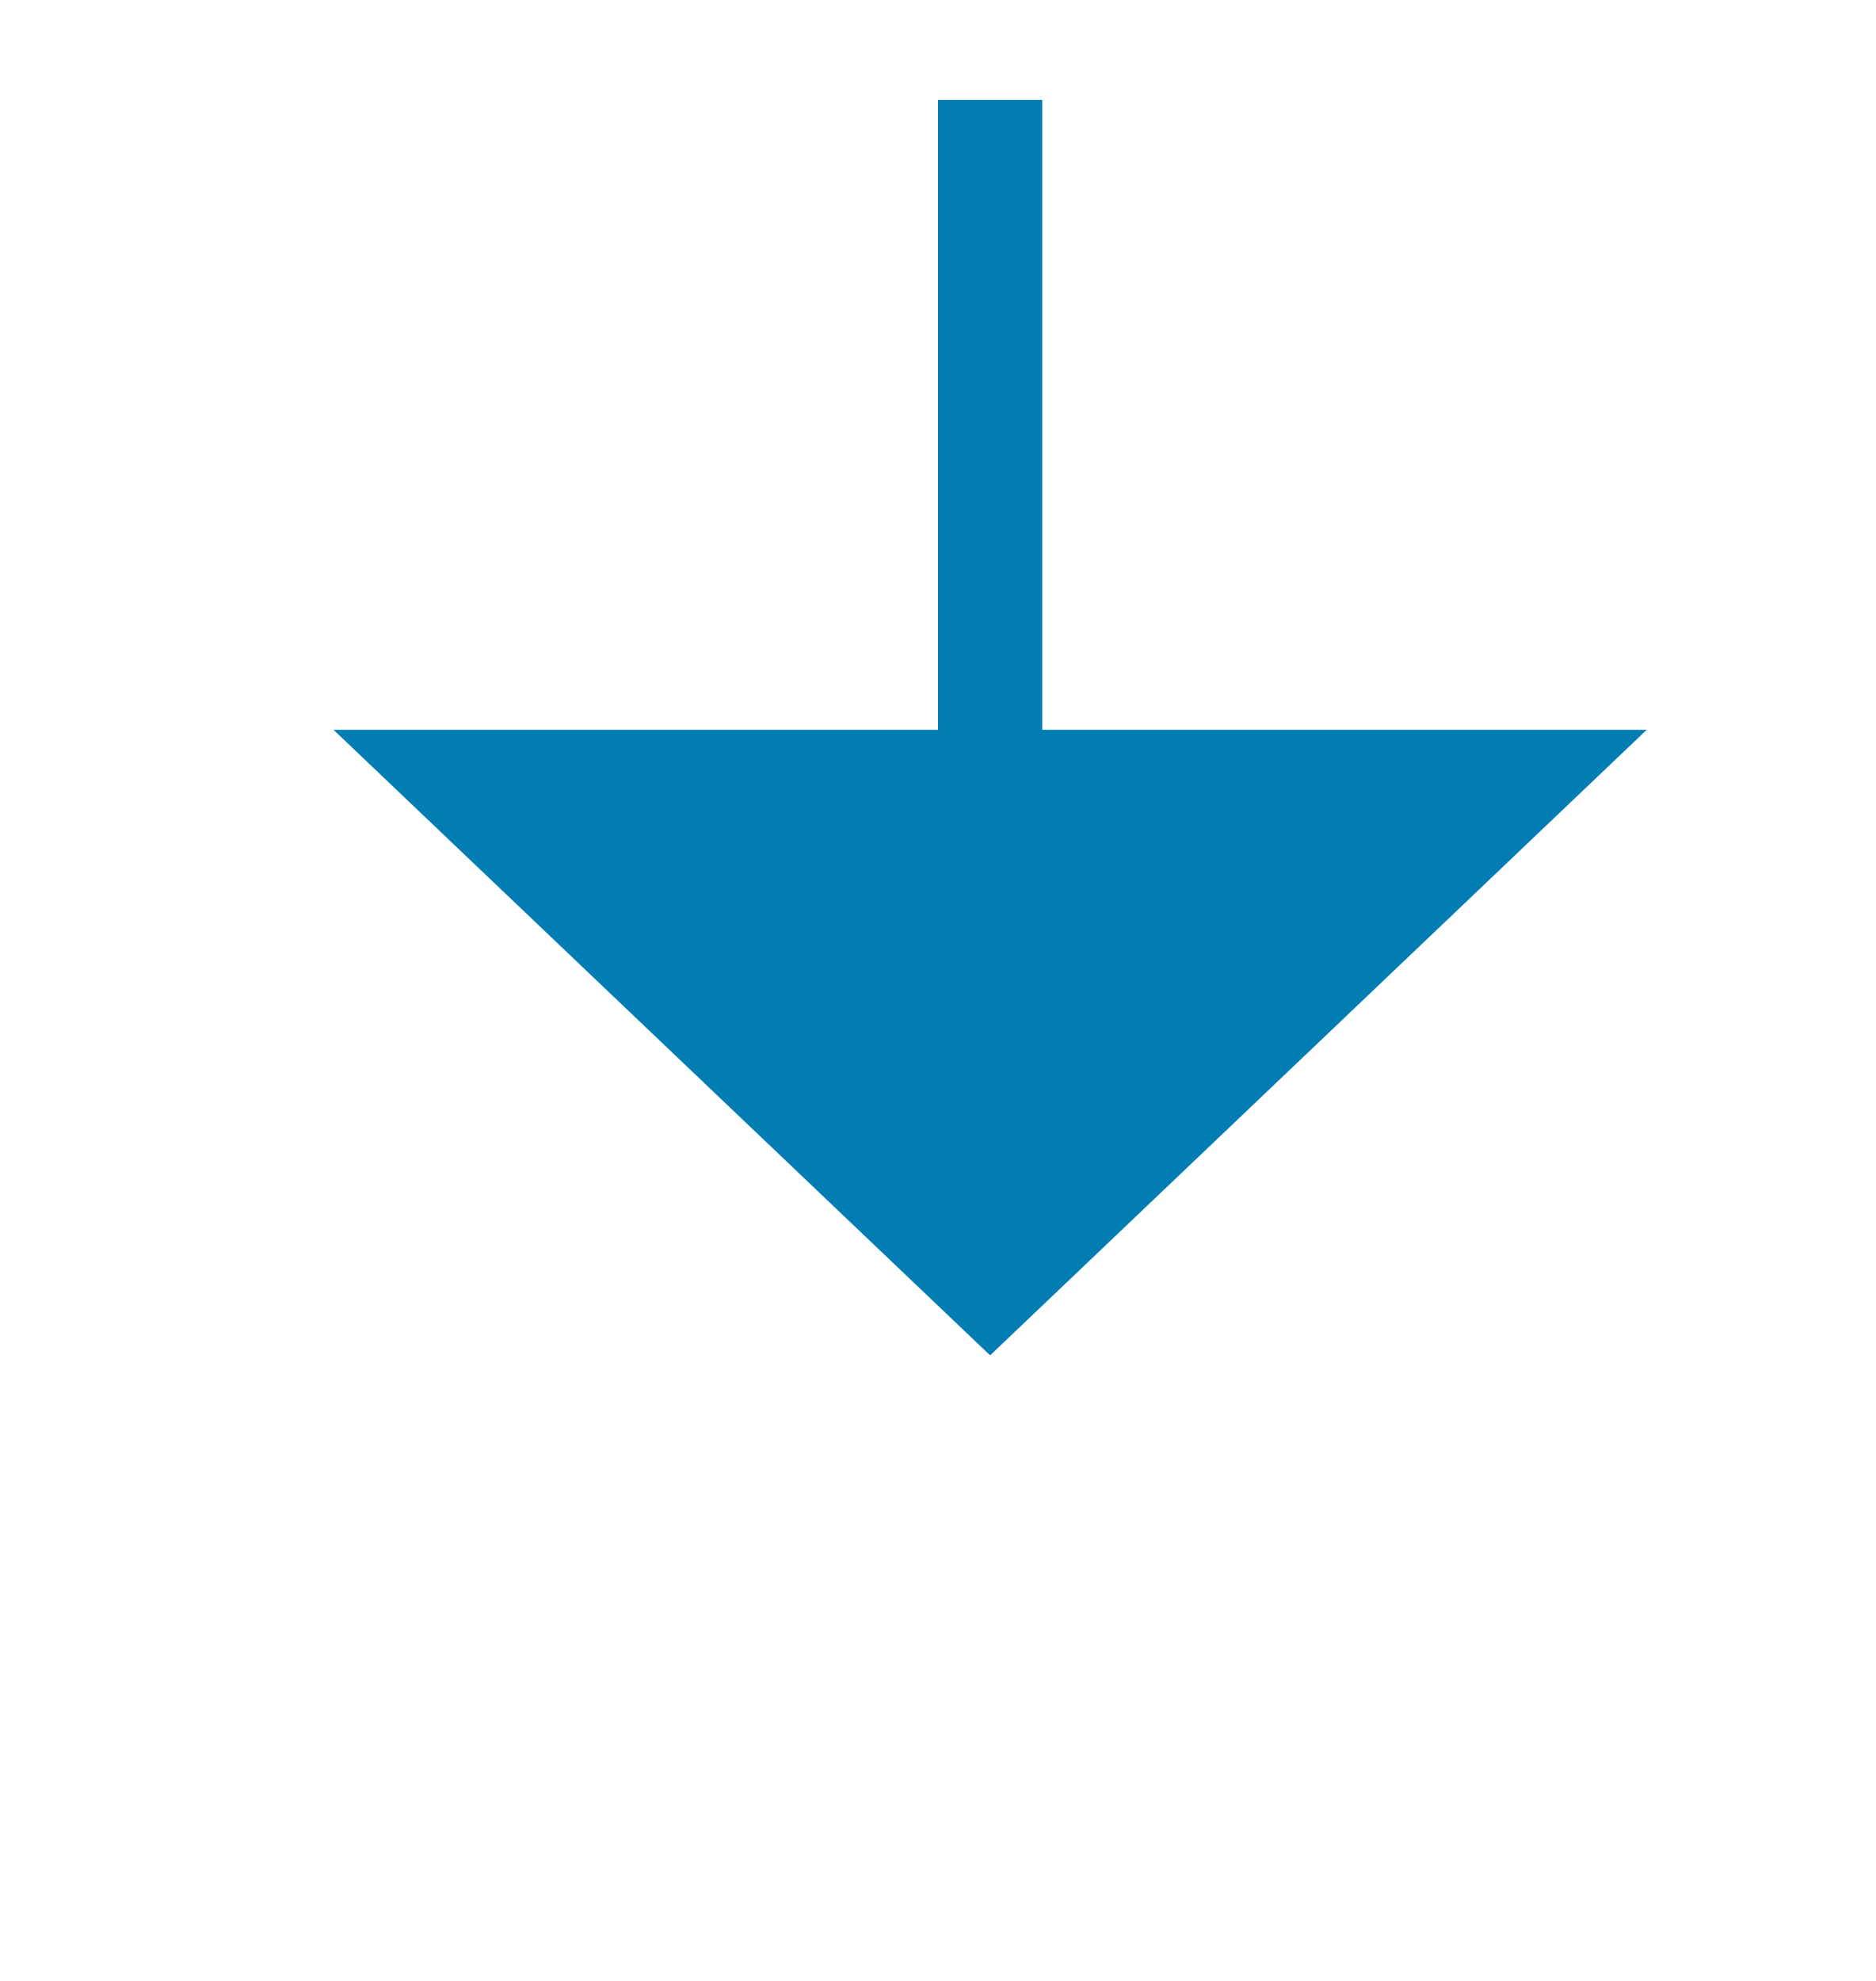 ﻿<?xml version="1.0" encoding="utf-8"?>
<svg version="1.1" xmlns:xlink="http://www.w3.org/1999/xlink" width="18px" height="19px" preserveAspectRatio="xMidYMin meet" viewBox="985 909  16 19" xmlns="http://www.w3.org/2000/svg">
  <path d="M 992.5 859  L 992.5 889.5  A 0.5 0.5 0 0 0 993 890.5 A 0.5 0.5 0 0 1 993.5 891 L 993.5 917  " stroke-width="1" stroke-dasharray="9,4" stroke="#027db4" fill="none" />
  <path d="M 987.2 916  L 993.5 922  L 999.8 916  L 987.2 916  Z " fill-rule="nonzero" fill="#027db4" stroke="none" />
</svg>